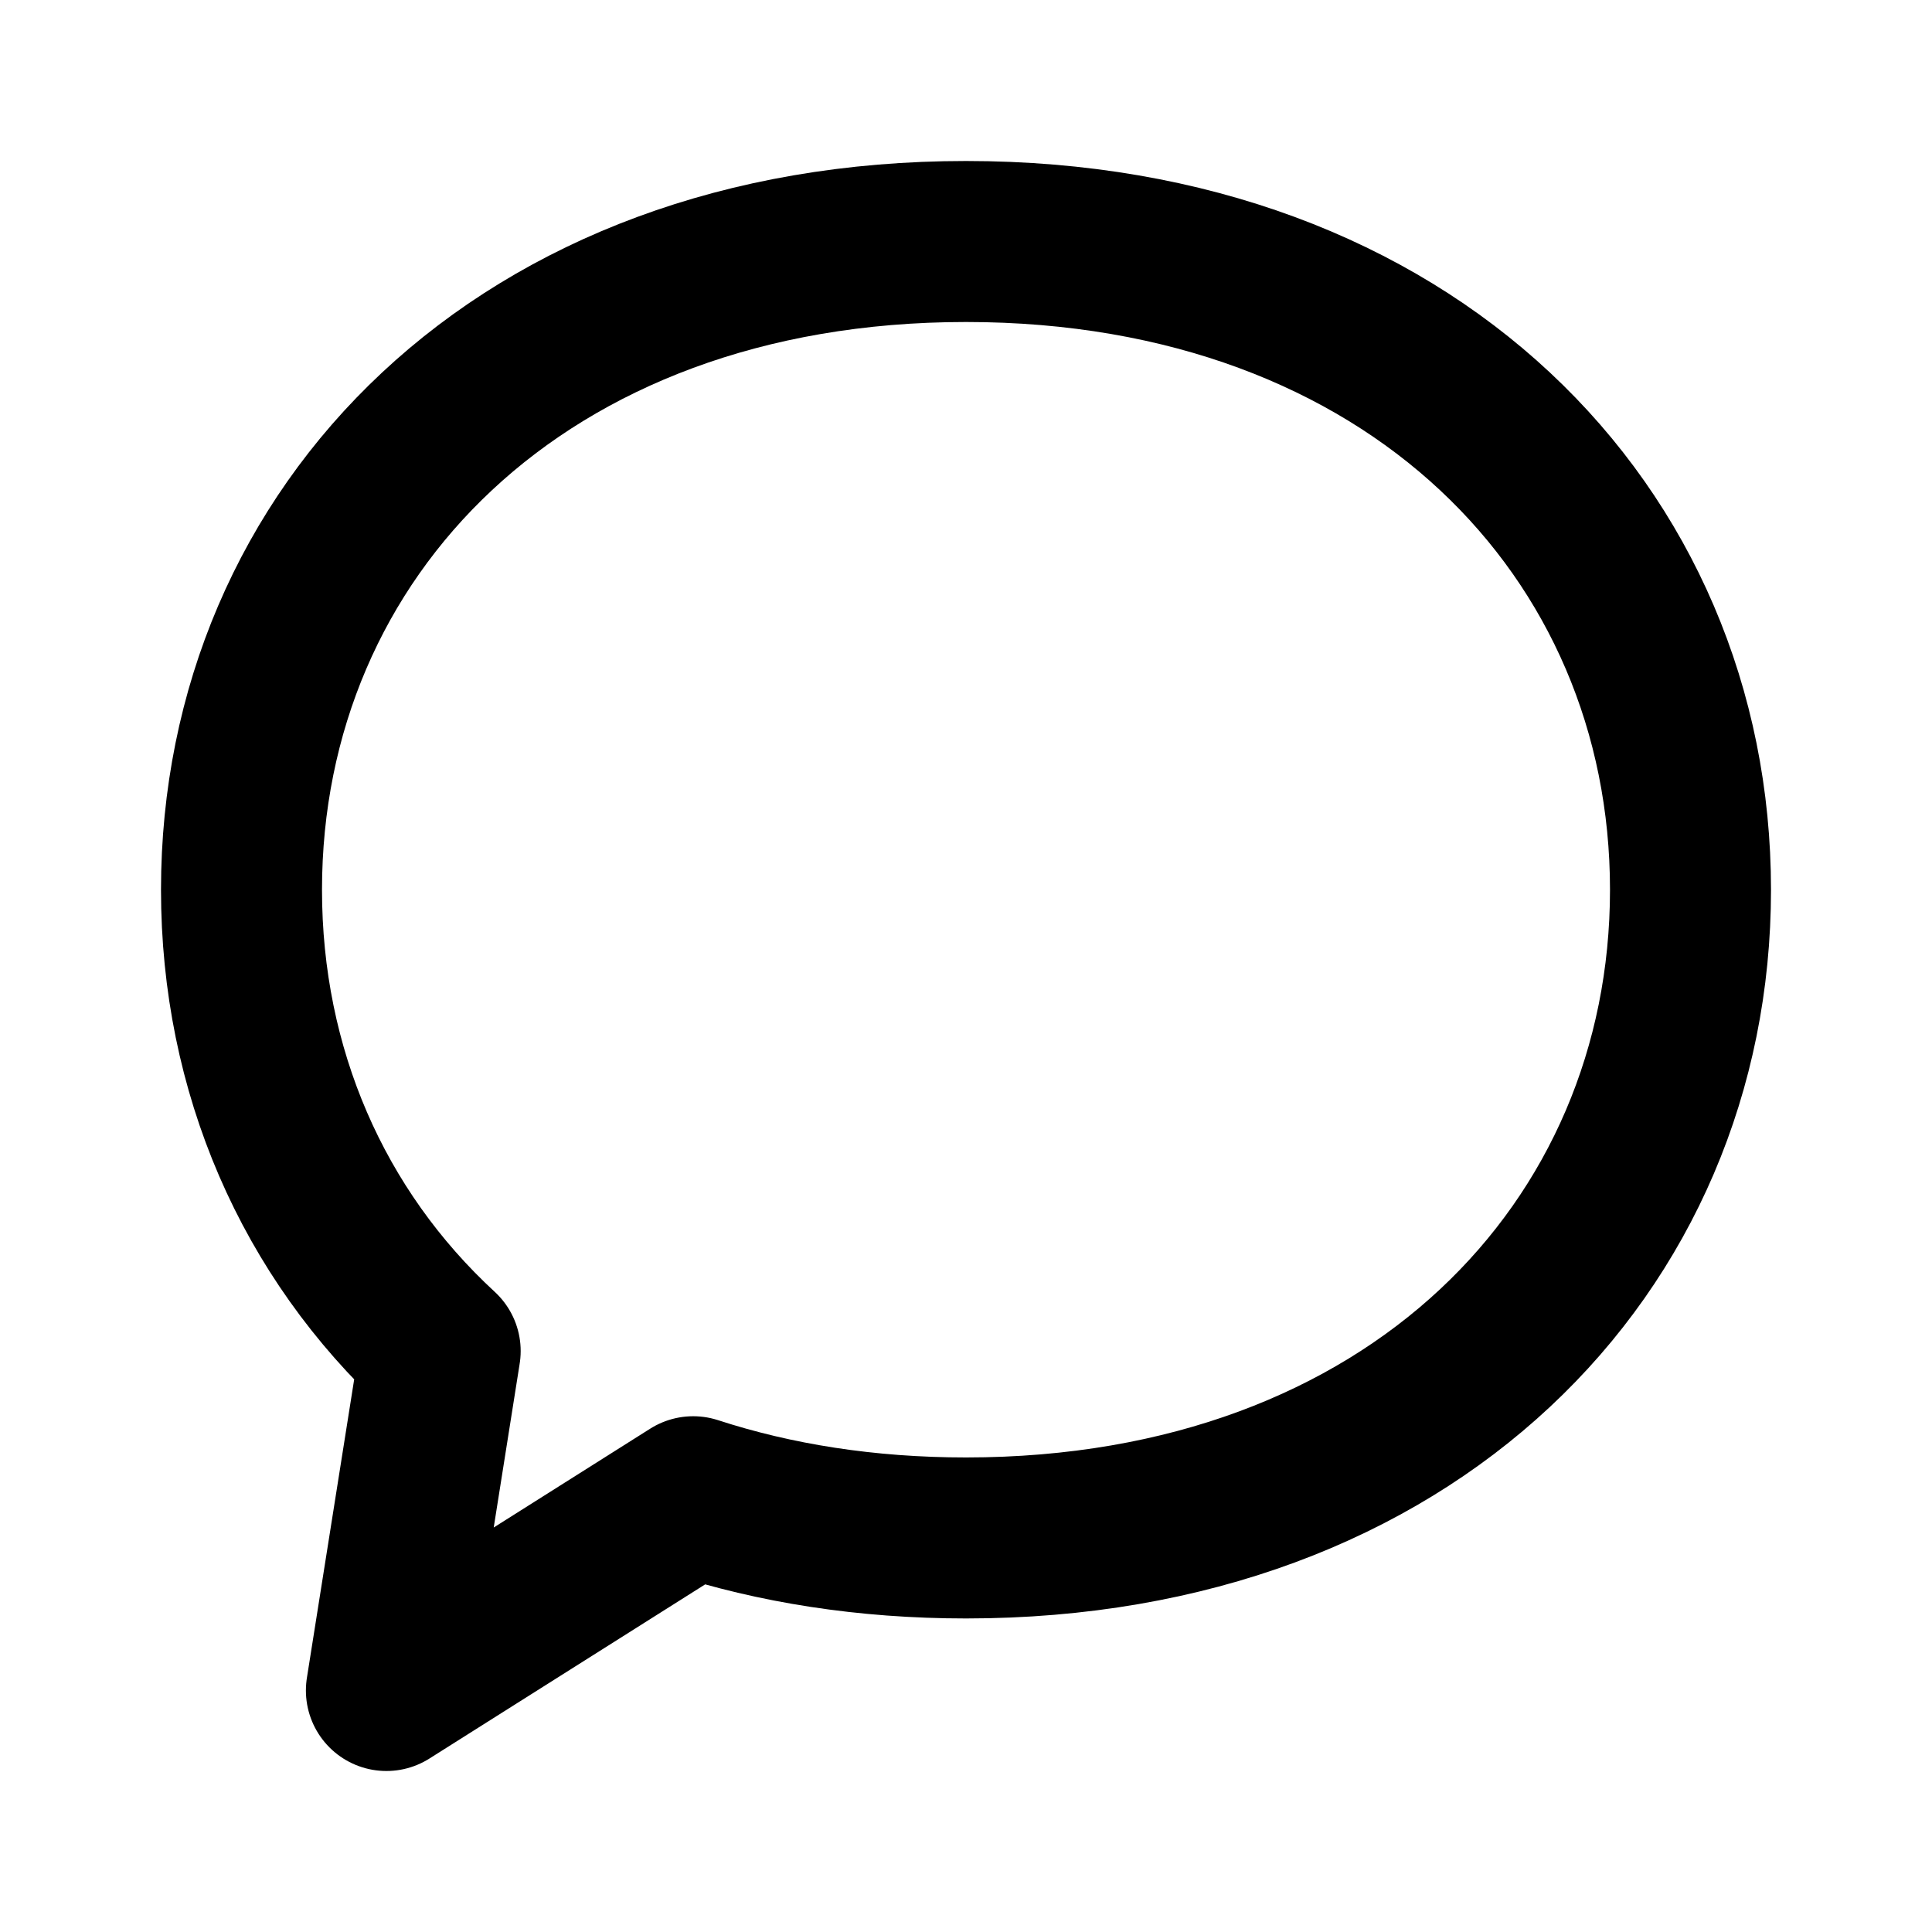 <svg width="24" height="24" viewBox="0 0 24 24" fill="none" xmlns="http://www.w3.org/2000/svg">
<path fill-rule="evenodd" clip-rule="evenodd" d="M8.611 18.593L4.8 21L5.468 16.783C3.884 15.323 3 13.295 3 11.053C3 6.605 6.477 3 12 3C17.523 3 21 6.605 21 11.053C21 15.5 17.523 19.105 12 19.105C10.762 19.105 9.627 18.924 8.611 18.593V18.593Z" stroke="black" stroke-width="2" stroke-linecap="round" stroke-linejoin="round"/>
</svg>
